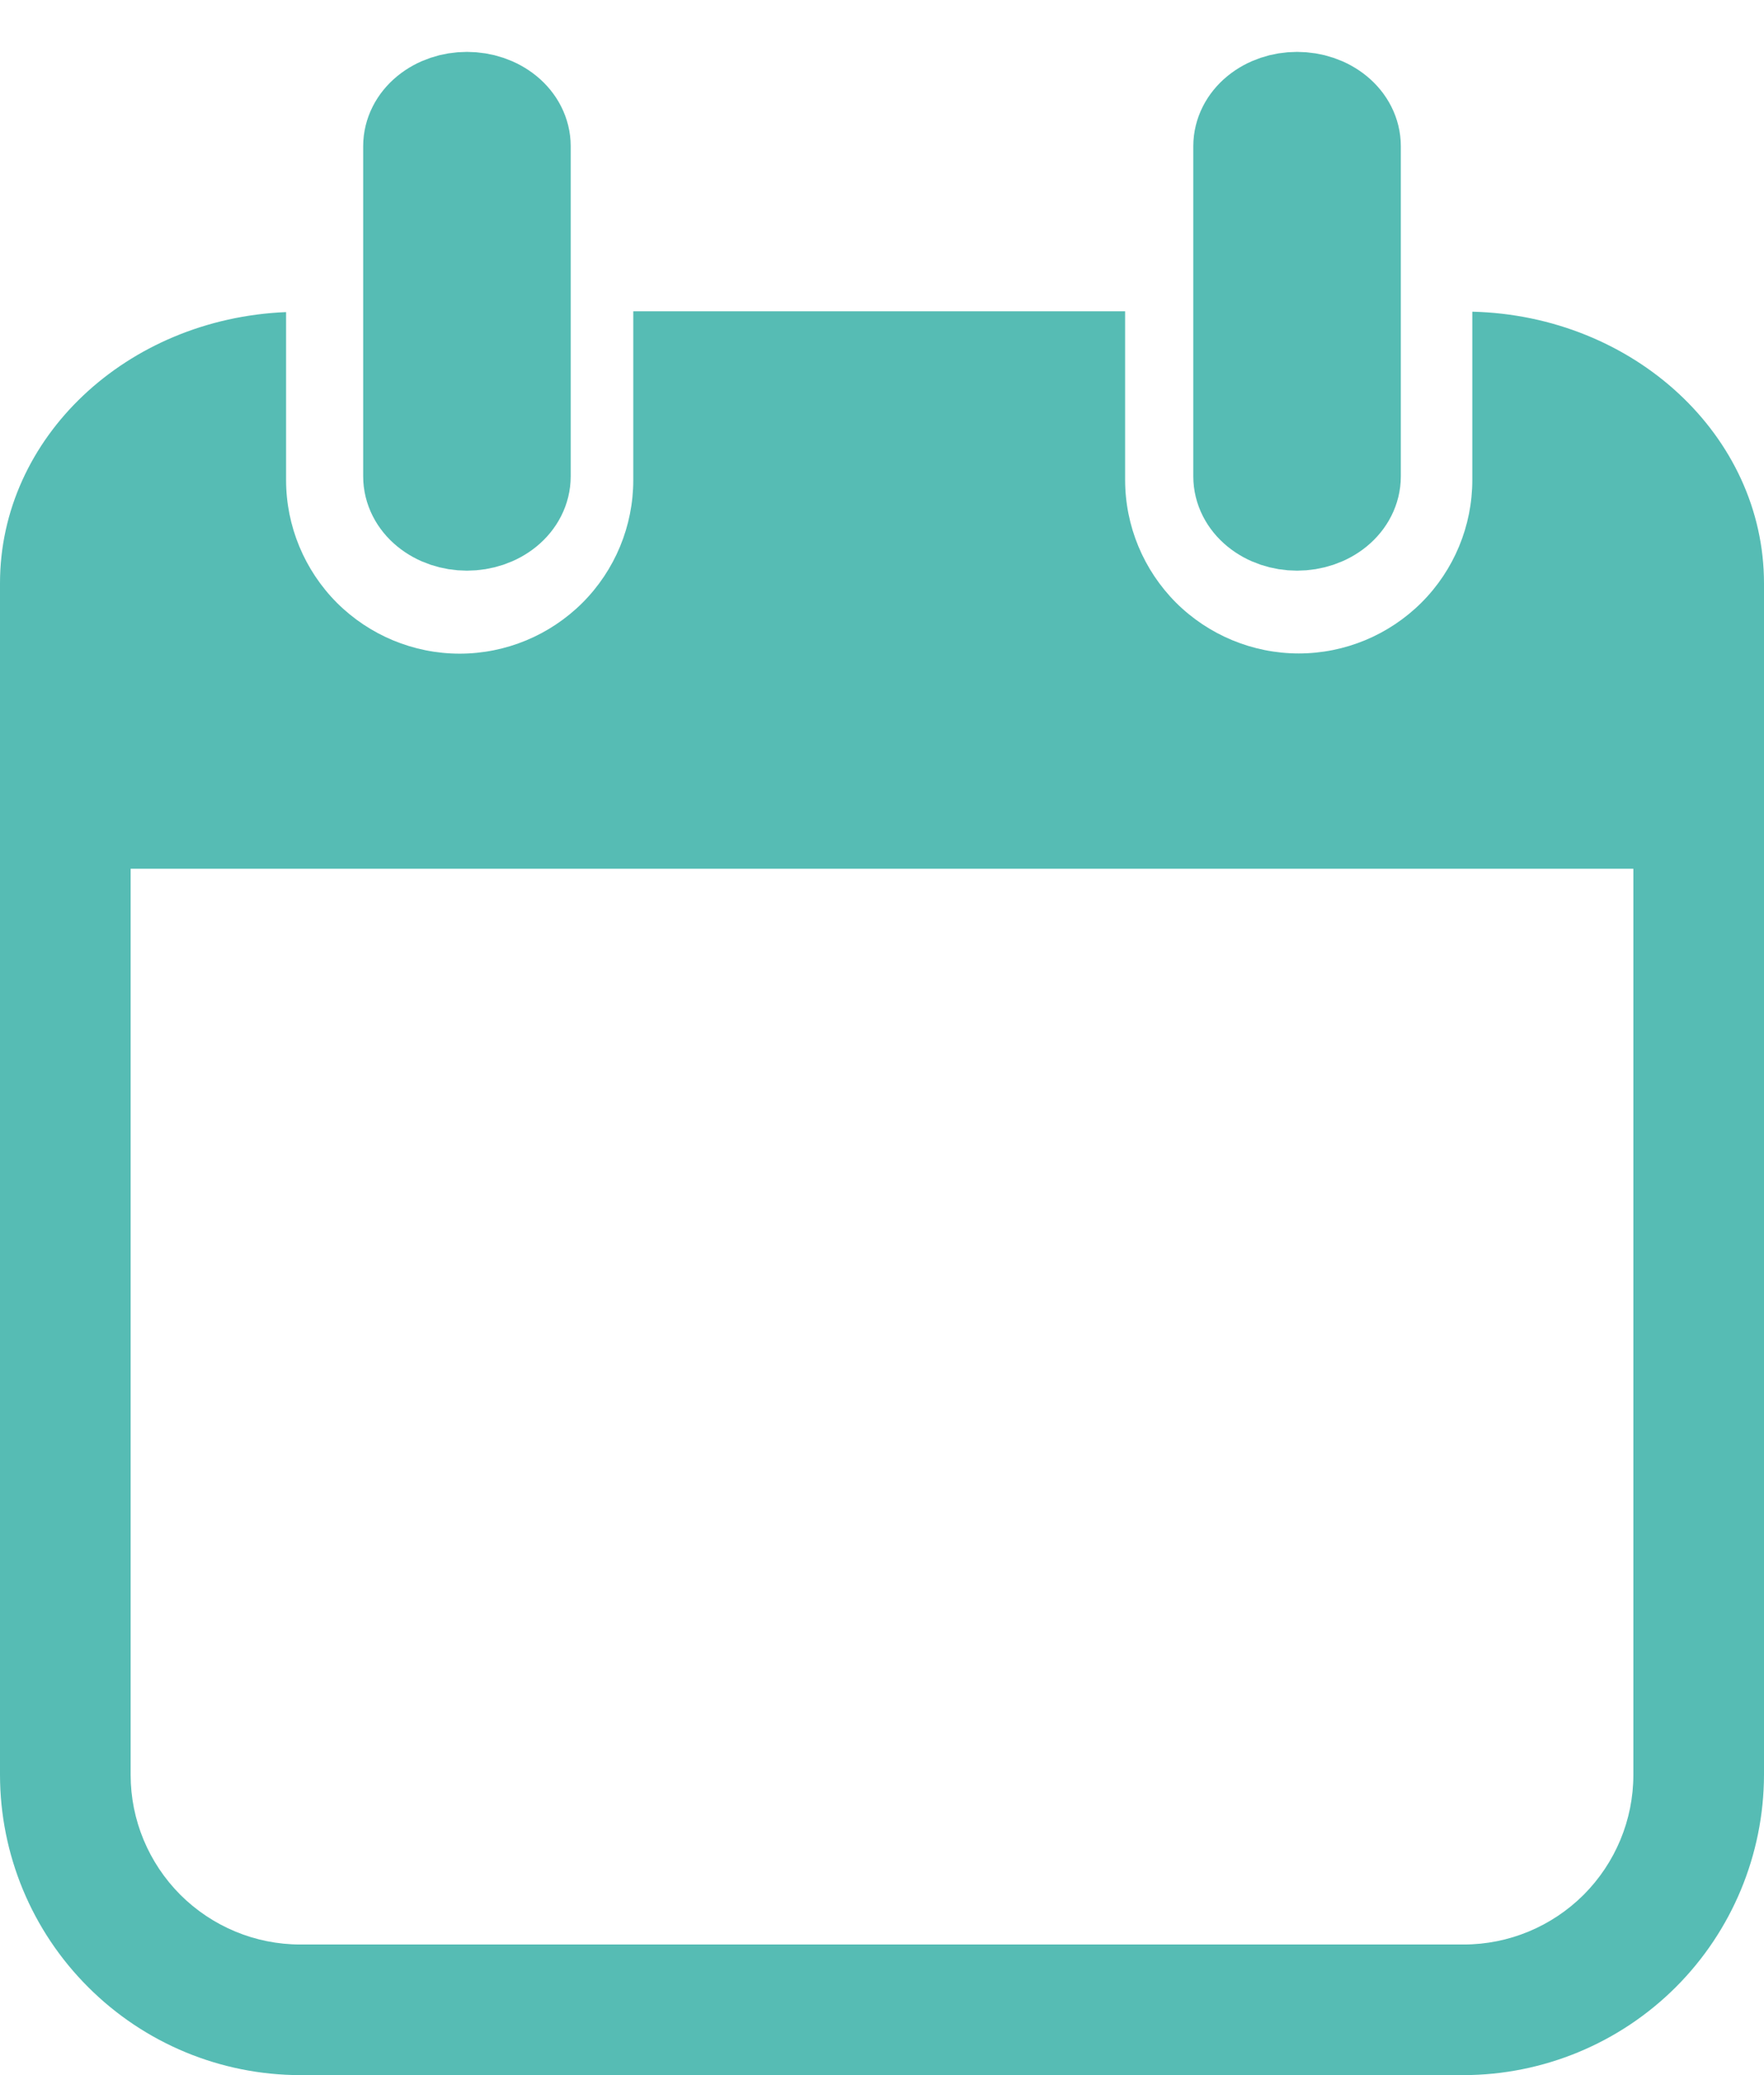 <svg width="17" height="20" viewBox="0 0 17 20" fill="none" xmlns="http://www.w3.org/2000/svg">
<path d="M17 8.373V5.623C17 4.201 15.747 3.042 14.189 3.004V3.632V4.265V4.625C14.189 5.069 14.013 5.494 13.699 5.808C13.385 6.121 12.96 6.298 12.516 6.298C12.073 6.298 11.647 6.121 11.333 5.808C11.02 5.494 10.843 5.069 10.843 4.625V3H6.103V4.627C6.103 5.07 5.927 5.496 5.613 5.81C5.299 6.123 4.874 6.3 4.43 6.3C3.986 6.3 3.561 6.123 3.247 5.81C2.934 5.496 2.757 5.07 2.757 4.627V4.272V3.636V3.008C1.219 3.071 0 4.219 0 5.621V17.107C0.001 17.874 0.306 18.609 0.849 19.151C1.391 19.694 2.126 19.999 2.893 20H14.107C14.873 19.998 15.609 19.693 16.151 19.151C16.693 18.609 16.998 17.873 17 17.107V8.373ZM15.741 17.107C15.741 17.54 15.568 17.955 15.262 18.262C14.955 18.568 14.54 18.741 14.107 18.741H2.893C2.46 18.741 2.045 18.568 1.738 18.262C1.432 17.955 1.259 17.54 1.259 17.107V8.373H15.741V17.107Z" fill="#56BCB4"/>
<path d="M4 1.409V4.591C4 4.7 4.053 4.804 4.146 4.88C4.24 4.957 4.367 5 4.5 5C4.633 5 4.76 4.957 4.854 4.88C4.947 4.804 5 4.7 5 4.591V1.409C5 1.3 4.947 1.196 4.854 1.12C4.76 1.043 4.633 1 4.5 1C4.367 1 4.24 1.043 4.146 1.12C4.053 1.196 4 1.3 4 1.409Z" fill="#56BCB4" stroke="#56BCB4"/>
<path d="M12.5 1C12.367 1 12.24 1.043 12.146 1.12C12.053 1.196 12 1.3 12 1.409V4.591C12 4.7 12.053 4.804 12.146 4.88C12.24 4.957 12.367 5 12.5 5C12.633 5 12.76 4.957 12.854 4.88C12.947 4.804 13 4.7 13 4.591V1.409C13 1.3 12.947 1.196 12.854 1.12C12.76 1.043 12.633 1 12.5 1Z" fill="#56BCB4" stroke="#56BCB4"/>
</svg>

